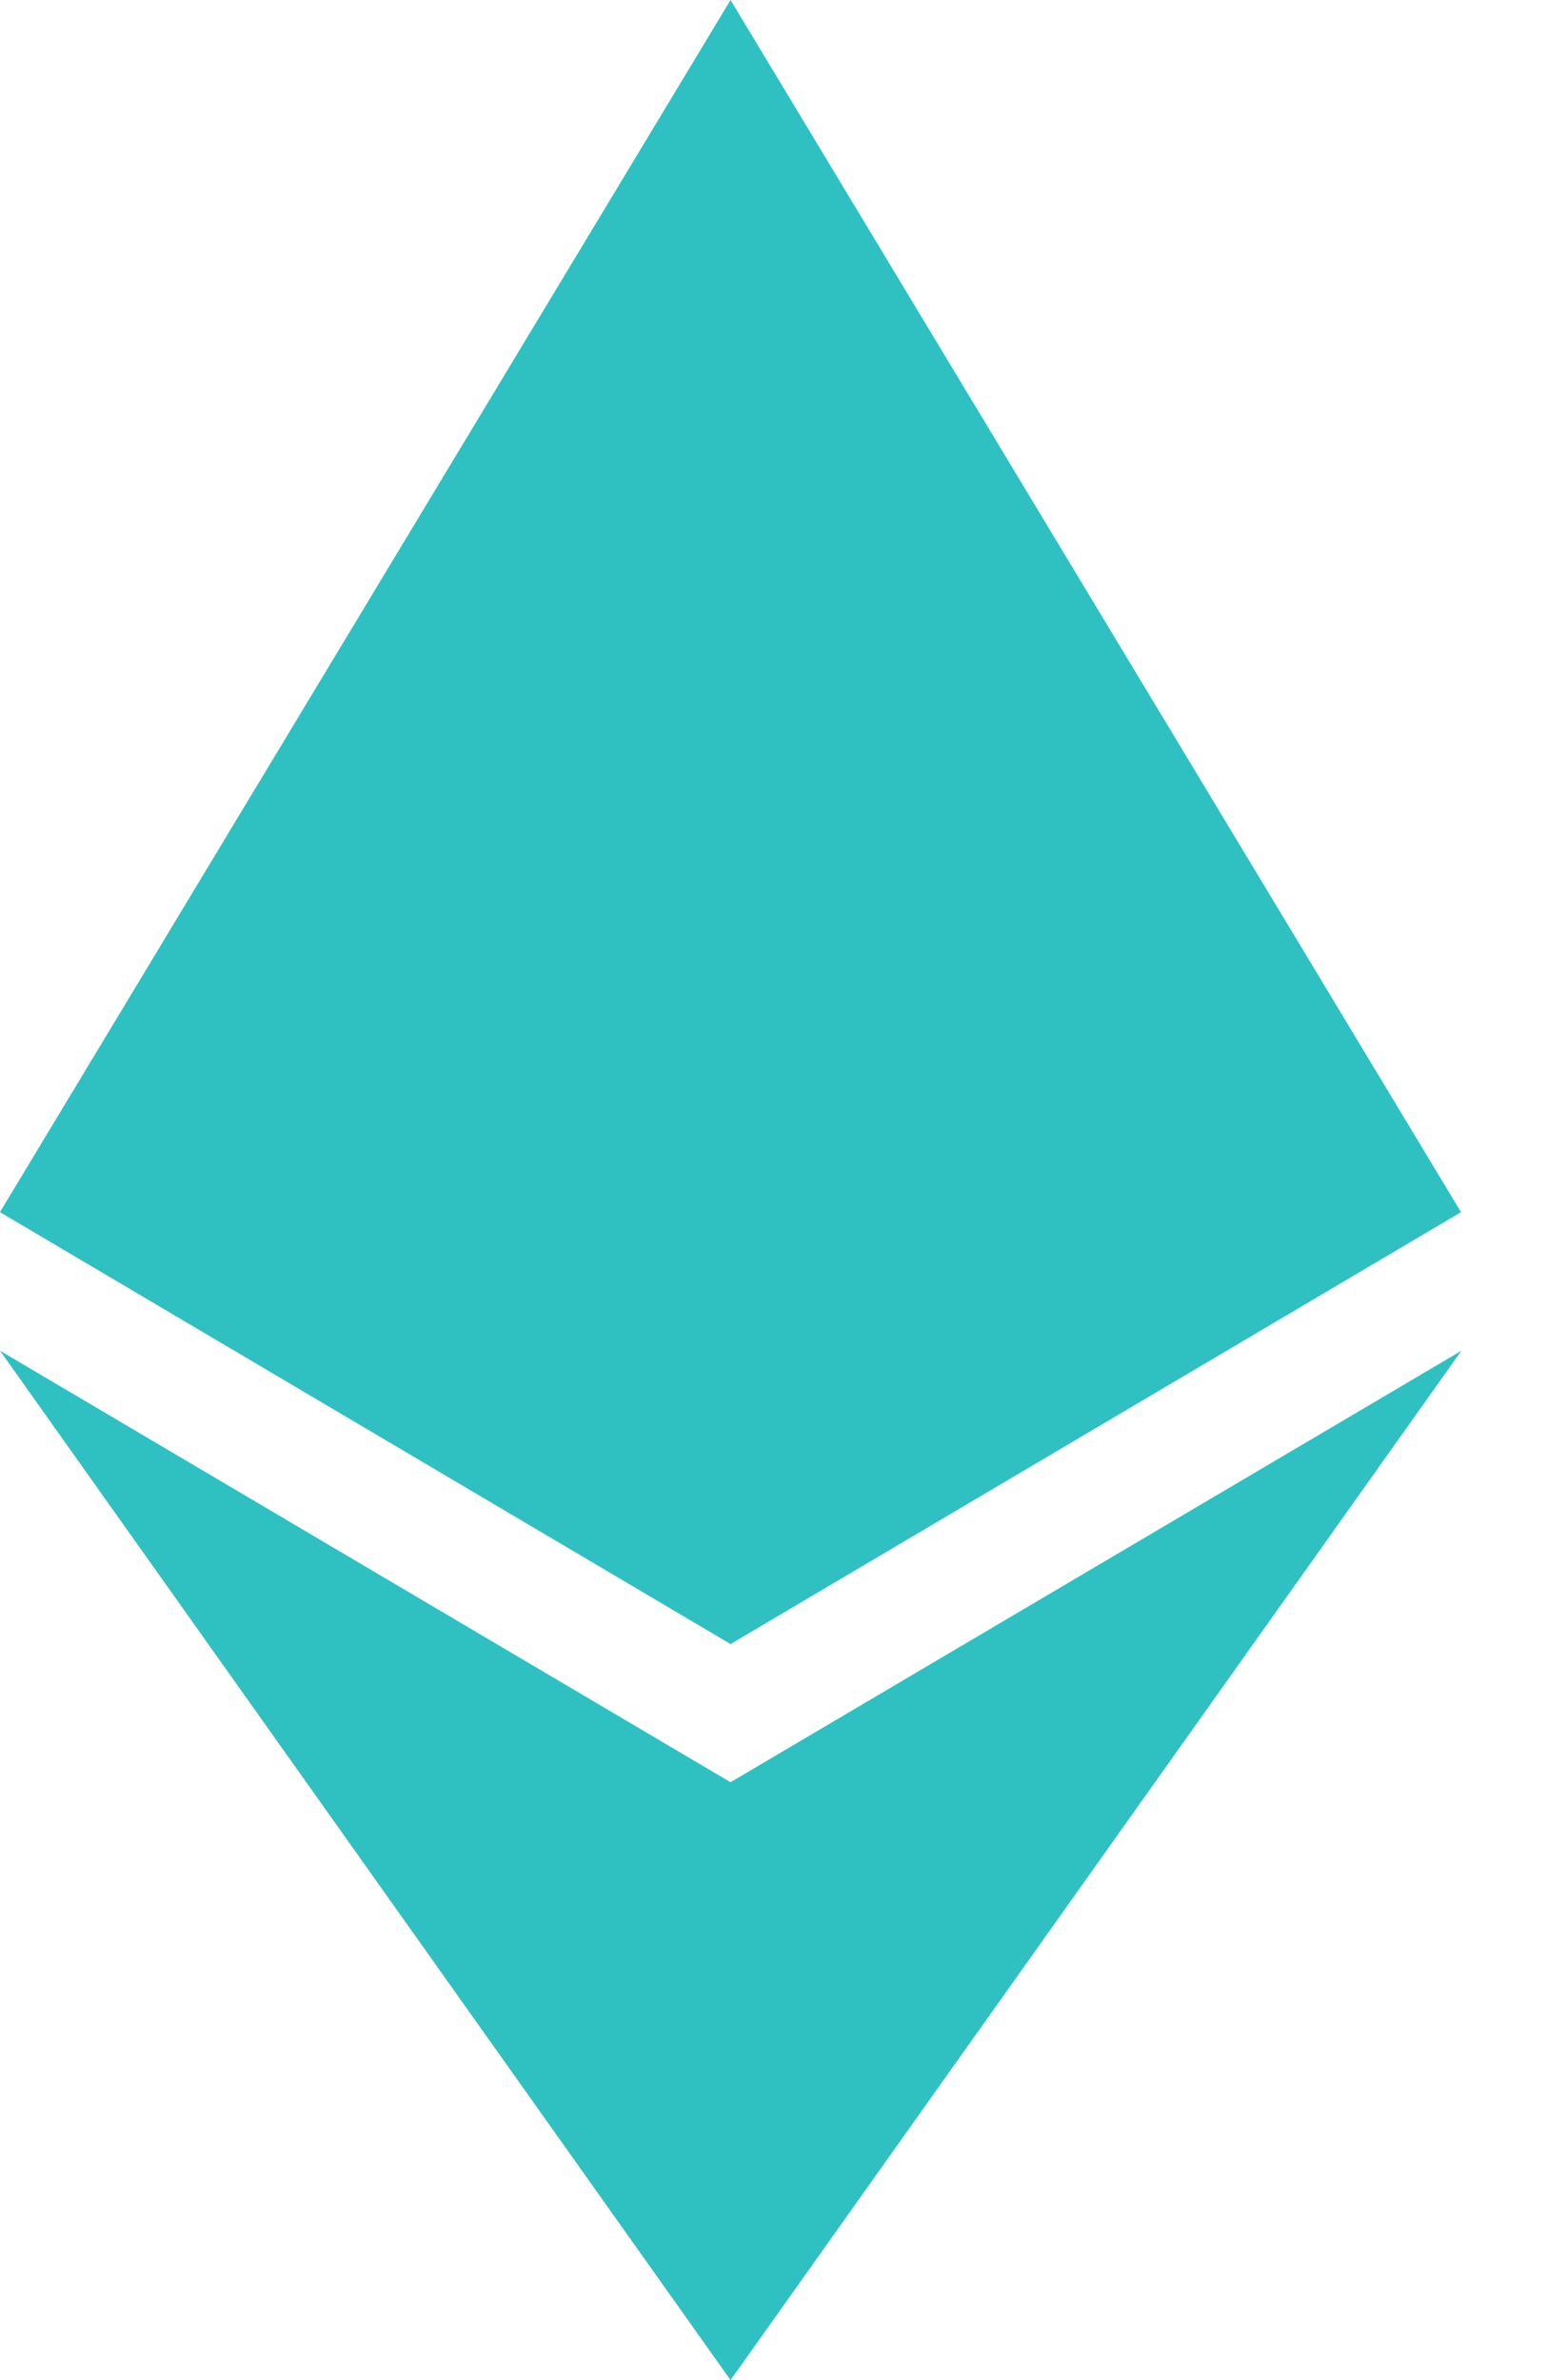 <svg width="13" height="20" viewBox="0 0 13 20" fill="none" xmlns="http://www.w3.org/2000/svg">
<g clip-path="url(#clip0_374_521)">
<path d="M6.139 0L6.004 0.456V13.68L6.139 13.814L12.277 10.185L6.139 0Z" fill="#2FC1C1"/>
<path d="M6.139 0L0 10.185L6.139 13.814V7.395V0Z" fill="#2FC1C1"/>
<path d="M6.139 14.976L6.063 15.068V19.779L6.139 20L12.281 11.35L6.139 14.976Z" fill="#2FC1C1"/>
<path d="M6.139 20V14.976L0 11.35L6.139 20Z" fill="#2FC1C1"/>
<path d="M6.139 13.814L12.277 10.185L6.139 7.395V13.814Z" fill="#2FC1C1"/>
<path d="M0 10.185L6.139 13.814V7.395L0 10.185Z" fill="#2FC1C1"/>
</g>
<defs>
<clipPath id="clip0_374_521">
<rect width="12.281" height="20" fill="white"/>
</clipPath>
</defs>
</svg>

